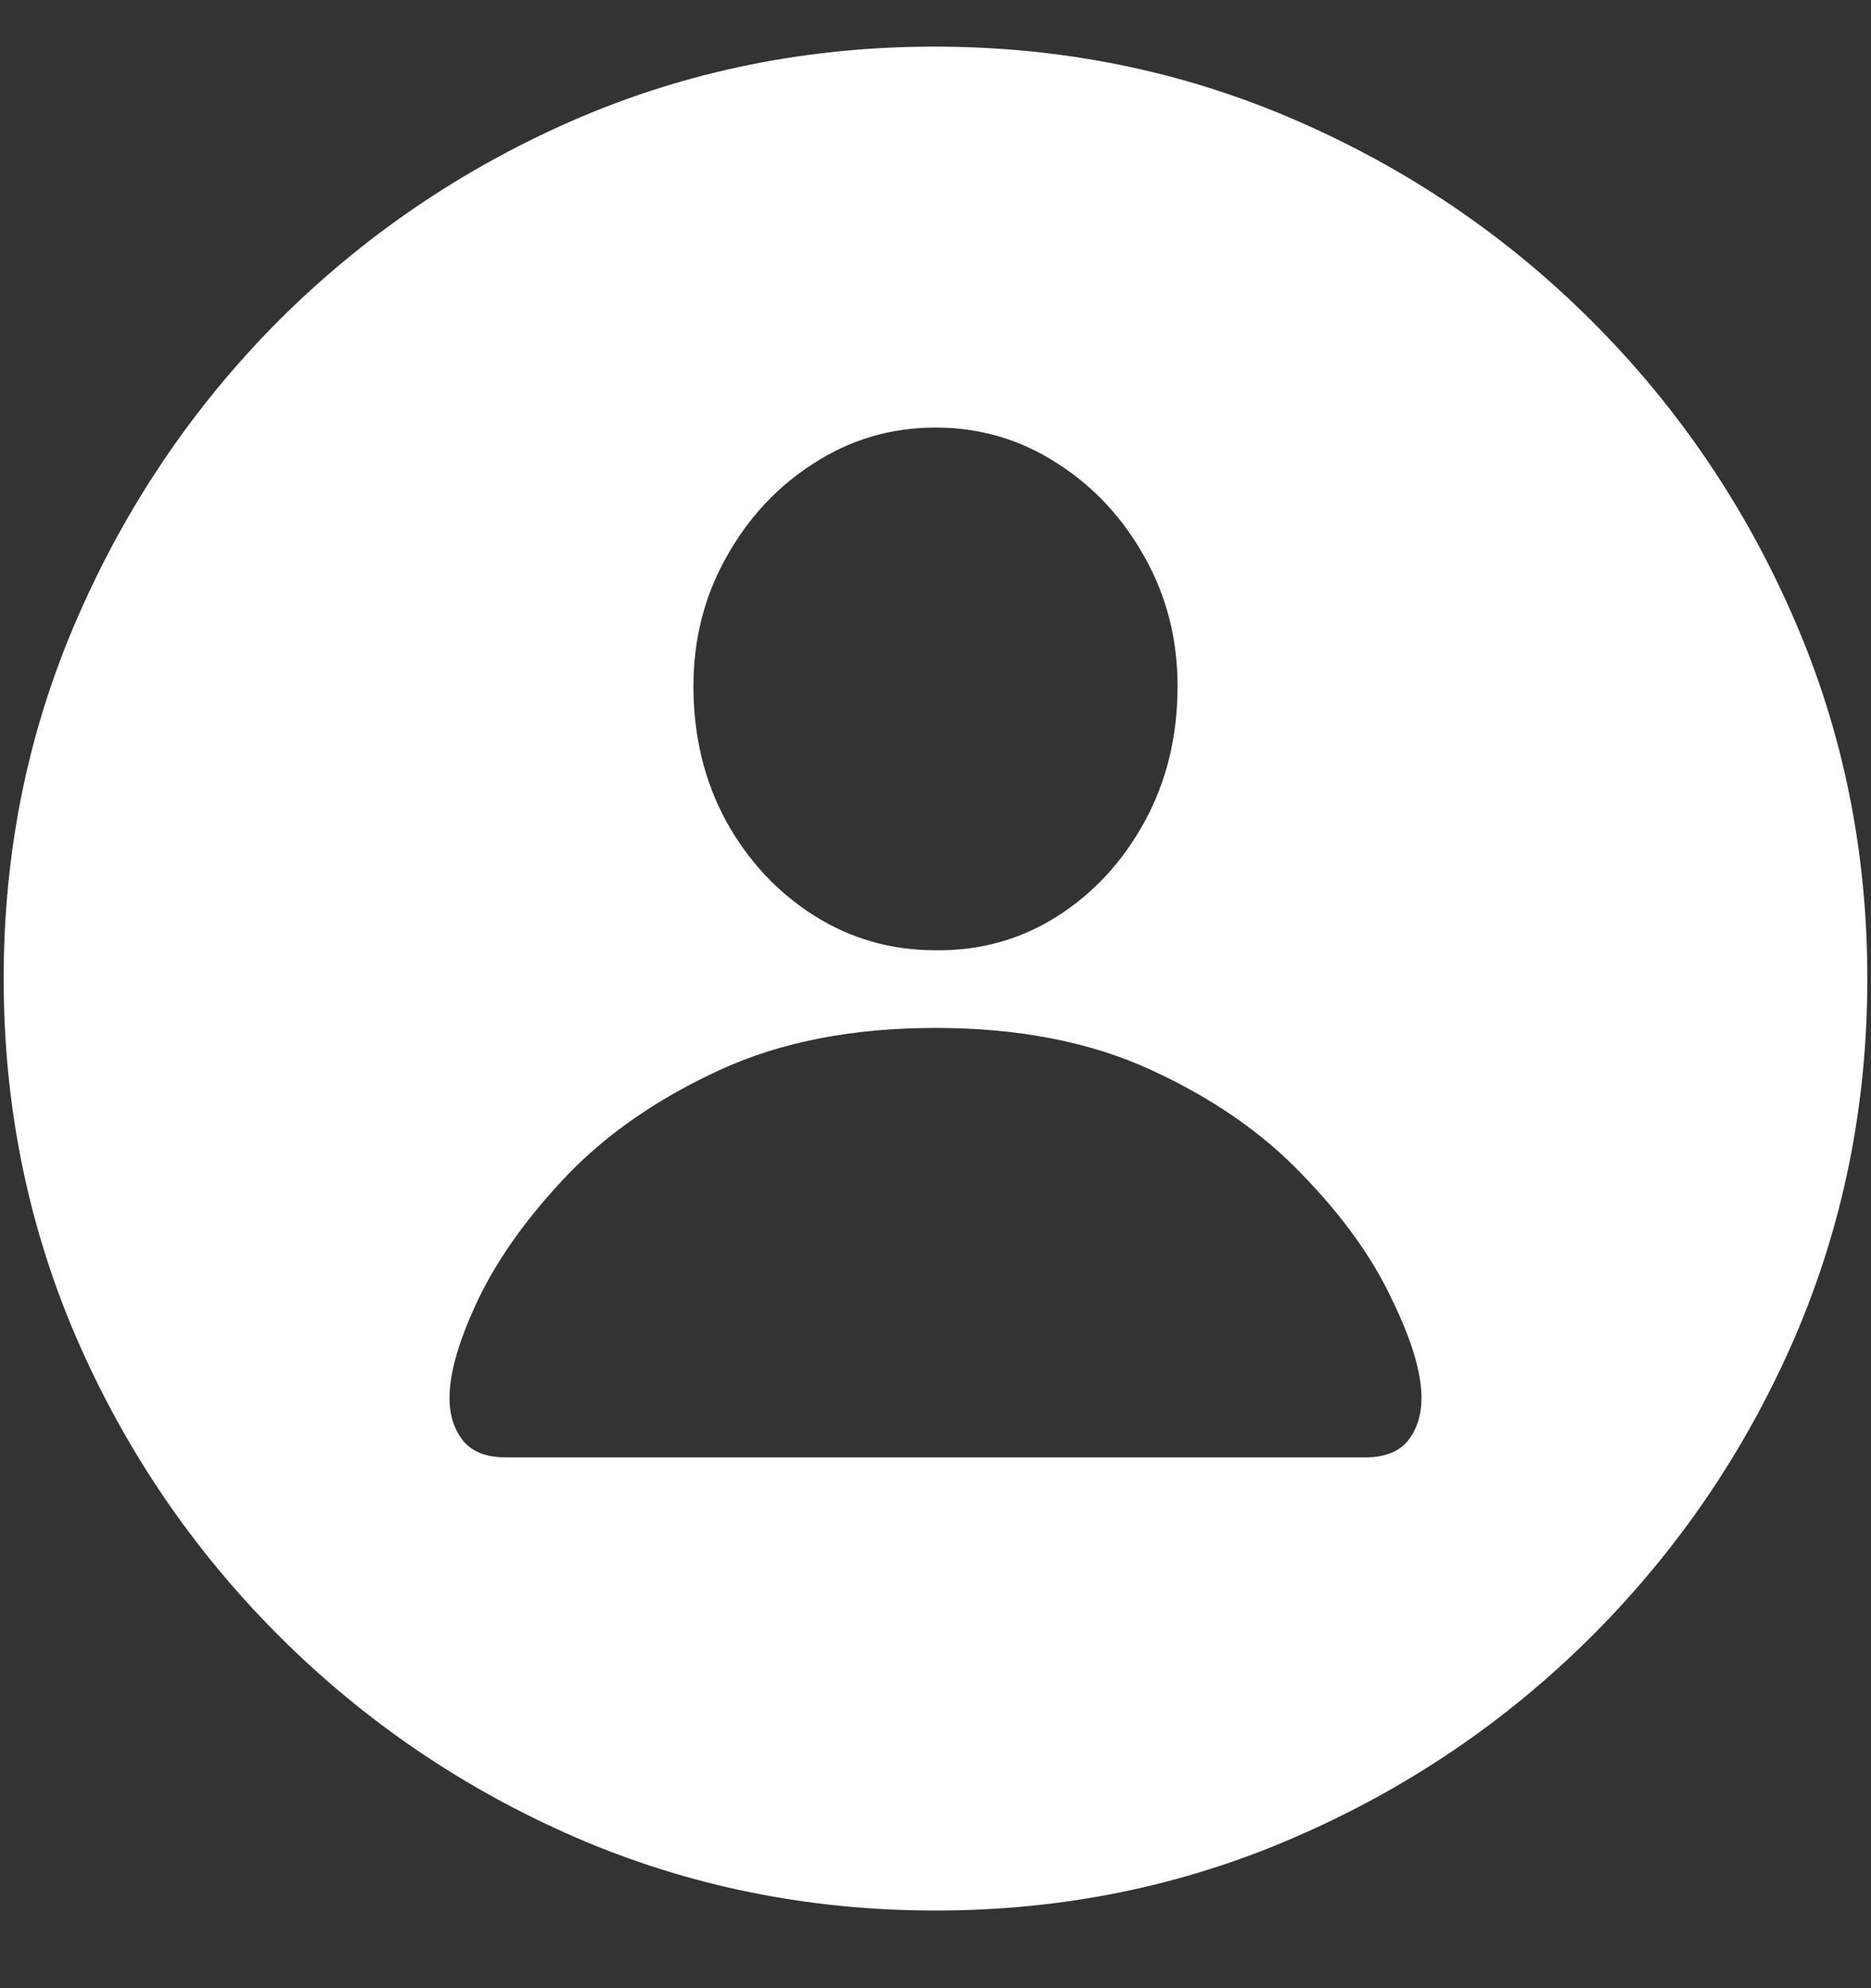<?xml version="1.0" encoding="UTF-8"?>
<svg xmlns="http://www.w3.org/2000/svg" xmlns:xlink="http://www.w3.org/1999/xlink" width="24" height="25.5" viewBox="0 0 24 25.5" version="1.1">
<rect x="0" y="0" width="24" height="25.5" fill="#333333" stroke="none"/>
<g id="surface1">
<path style=" stroke:none;fill-rule:nonzero;fill:rgb(100%,100%,100%);fill-opacity:1;" d="M 12 24.504 C 13.633 24.504 15.168 24.191 16.605 23.566 C 18.051 22.941 19.324 22.078 20.426 20.977 C 21.527 19.875 22.391 18.605 23.016 17.168 C 23.641 15.723 23.953 14.184 23.953 12.551 C 23.953 10.918 23.641 9.383 23.016 7.945 C 22.391 6.5 21.527 5.227 20.426 4.125 C 19.324 3.023 18.051 2.16 16.605 1.535 C 15.16 0.91 13.621 0.598 11.988 0.598 C 10.355 0.598 8.816 0.91 7.371 1.535 C 5.934 2.16 4.664 3.023 3.562 4.125 C 2.469 5.227 1.609 6.5 0.984 7.945 C 0.359 9.383 0.047 10.918 0.047 12.551 C 0.047 14.184 0.359 15.723 0.984 17.168 C 1.609 18.605 2.473 19.875 3.574 20.977 C 4.676 22.078 5.945 22.941 7.383 23.566 C 8.828 24.191 10.367 24.504 12 24.504 Z M 6.48 18.691 C 6.238 18.691 6.059 18.621 5.941 18.48 C 5.824 18.332 5.766 18.148 5.766 17.93 C 5.766 17.602 5.891 17.176 6.141 16.652 C 6.398 16.121 6.781 15.59 7.289 15.059 C 7.805 14.527 8.453 14.082 9.234 13.723 C 10.016 13.363 10.938 13.184 12 13.184 C 13.062 13.184 13.984 13.363 14.766 13.723 C 15.547 14.082 16.191 14.527 16.699 15.059 C 17.215 15.59 17.598 16.121 17.848 16.652 C 18.105 17.176 18.234 17.602 18.234 17.93 C 18.234 18.148 18.176 18.332 18.059 18.48 C 17.941 18.621 17.762 18.691 17.52 18.691 Z M 12 12.188 C 11.43 12.188 10.91 12.039 10.441 11.742 C 9.973 11.445 9.598 11.043 9.316 10.535 C 9.035 10.02 8.895 9.441 8.895 8.801 C 8.895 8.199 9.035 7.648 9.316 7.148 C 9.598 6.641 9.973 6.238 10.441 5.941 C 10.91 5.637 11.43 5.484 12 5.484 C 12.57 5.484 13.09 5.637 13.559 5.941 C 14.027 6.238 14.402 6.641 14.684 7.148 C 14.965 7.648 15.105 8.199 15.105 8.801 C 15.105 9.441 14.965 10.02 14.684 10.535 C 14.402 11.051 14.027 11.457 13.559 11.754 C 13.09 12.051 12.57 12.195 12 12.188 Z M 12 12.188 "/>
</g>
</svg>
